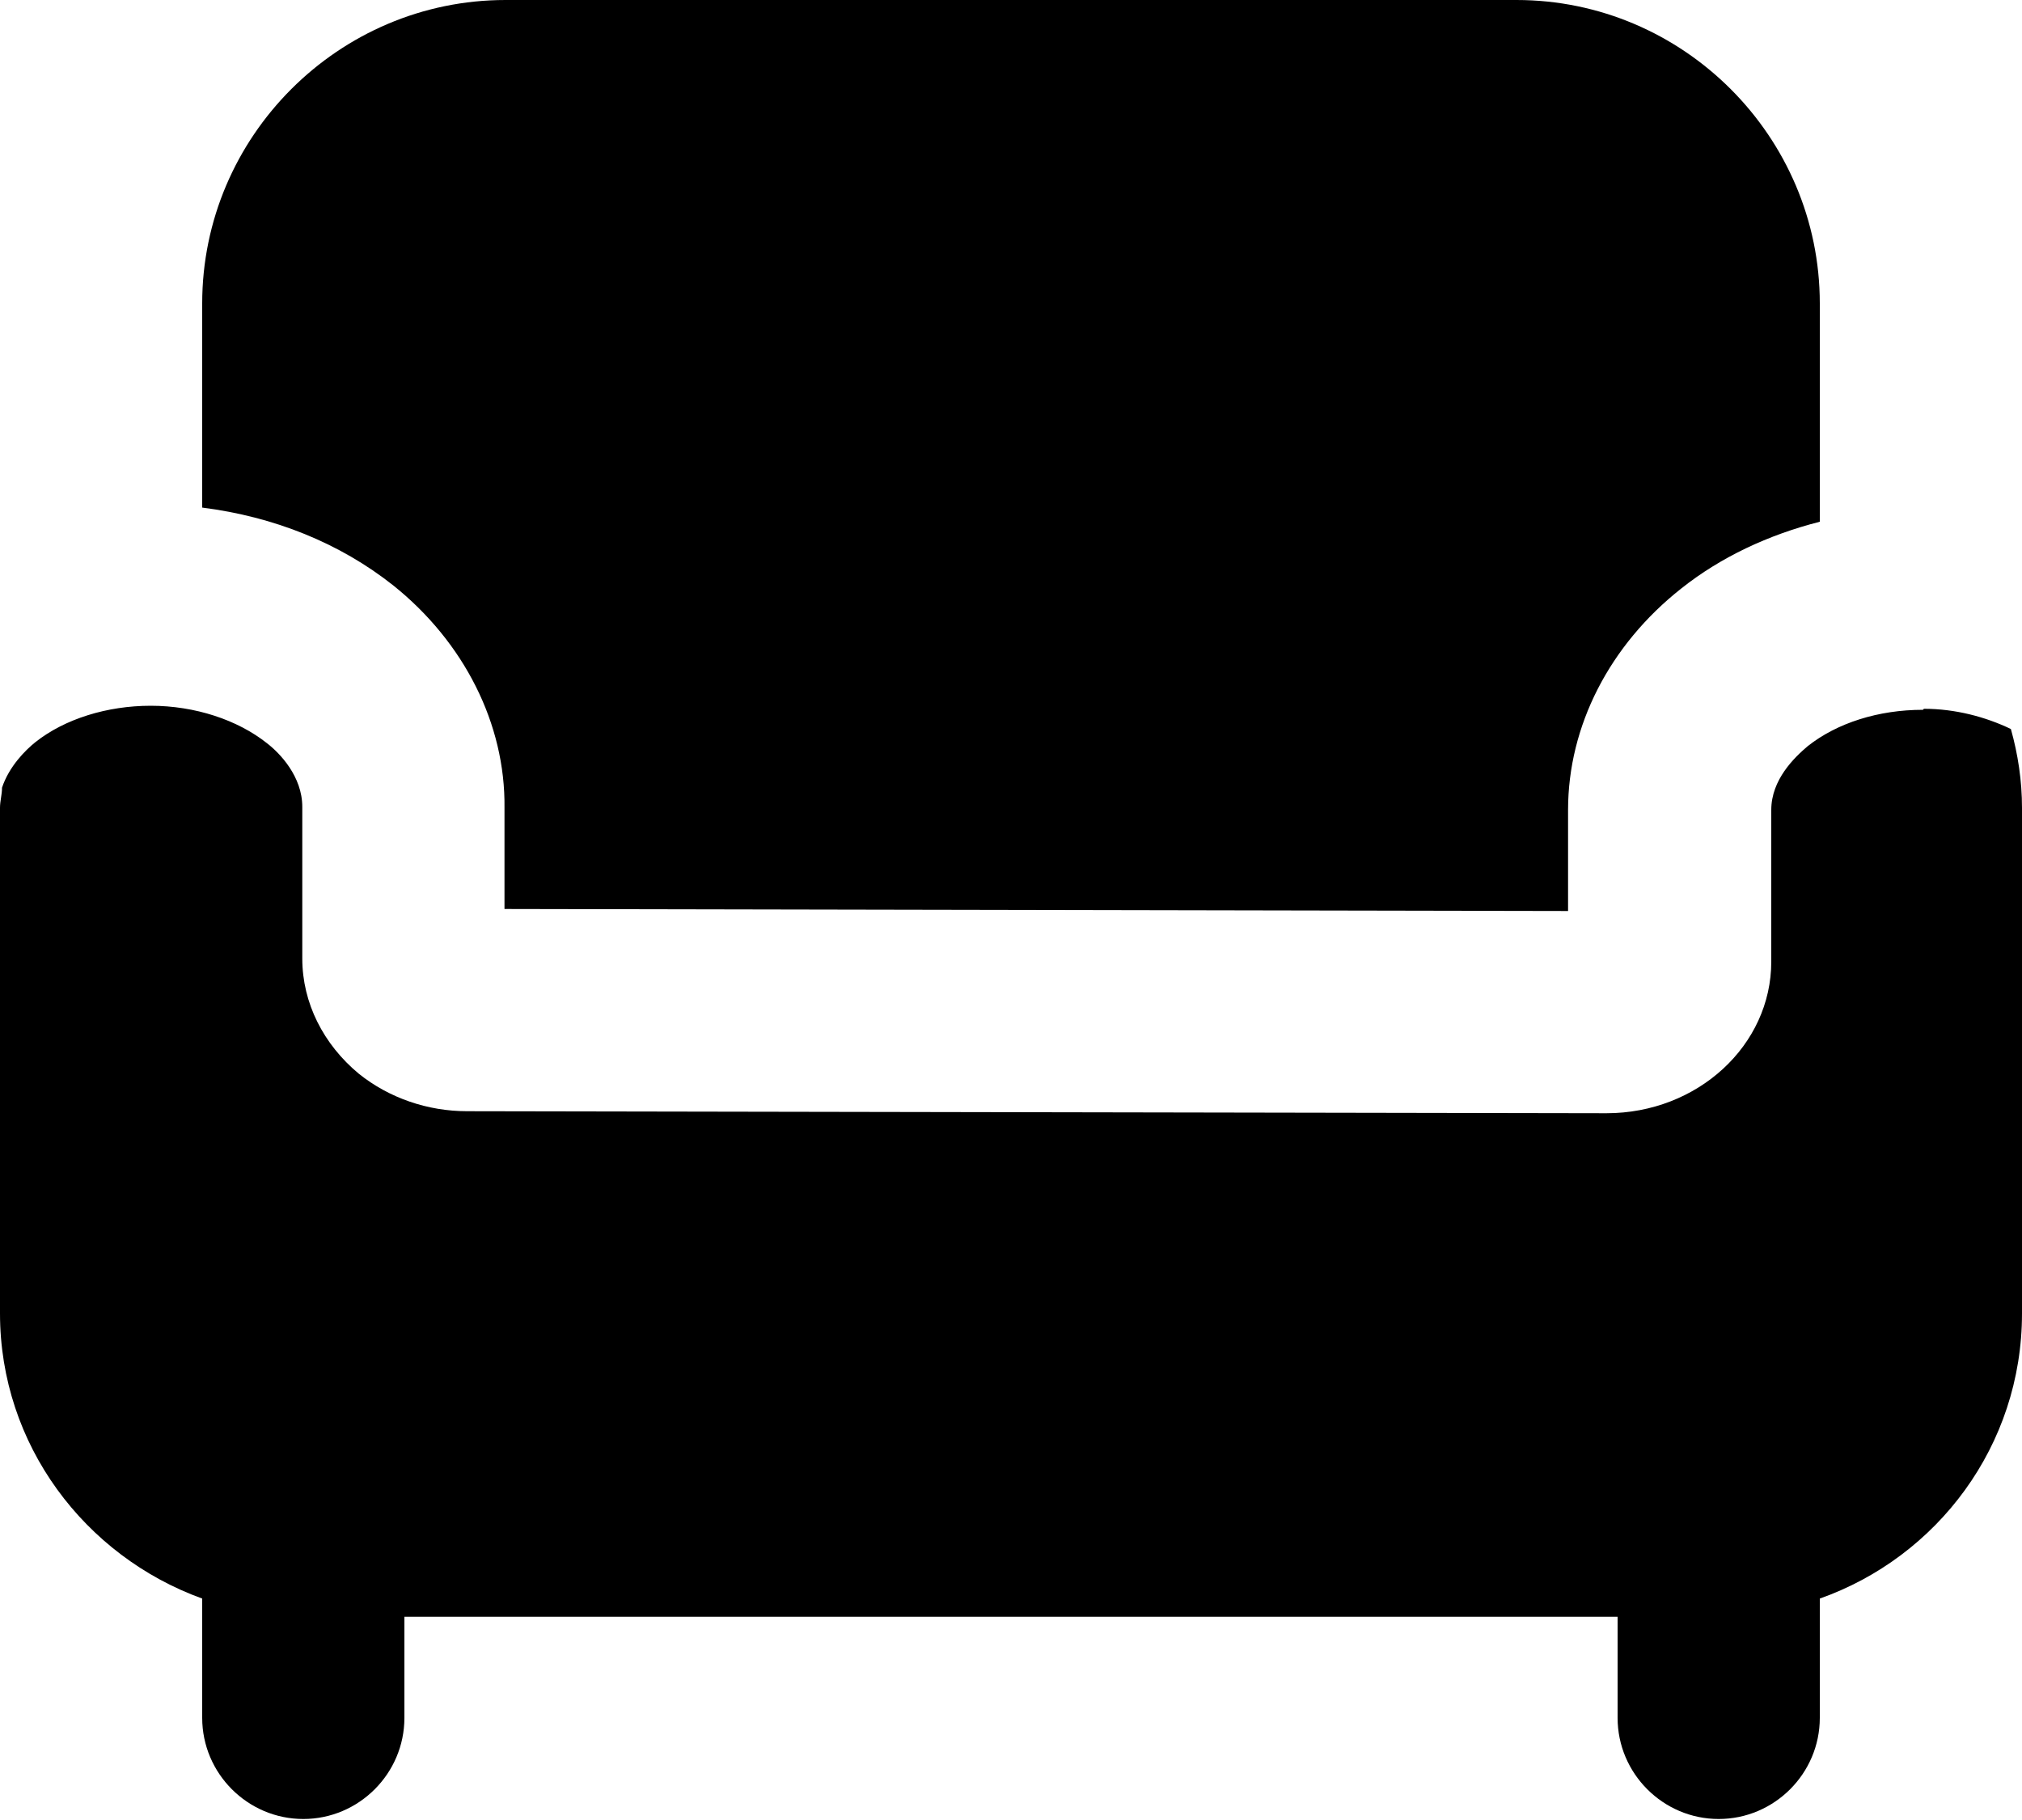 <?xml version="1.0" encoding="UTF-8"?>
<svg xmlns="http://www.w3.org/2000/svg" viewBox="0 0 20 18"
fill="currentColor">
<g id="a"/>
<g id="b">
<g id="c">
<g>
<path d="M3.89,5.79c.7,.56,1.11,1.37,1.1,2.2v1l10.52,.02v-1c0-.83,.41-1.63,1.12-2.19,.39-.31,.86-.53,1.37-.66V3c0-1.65-1.35-3-3-3H5c-1.65,0-3,1.35-3,3v2.02c.71,.09,1.36,.35,1.89,.77Z"/>
<path d="M19.02,7.02h0c-.44,0-.85,.13-1.14,.36-.13,.11-.36,.33-.36,.63v1.5c0,.83-.73,1.5-1.63,1.5h0l-11.27-.02c-.39,0-.77-.13-1.07-.37-.35-.29-.56-.7-.56-1.14v-1.5c0-.3-.22-.53-.35-.63-.29-.23-.71-.37-1.15-.37h0c-.43,0-.85,.13-1.14,.36-.1,.08-.26,.24-.33,.45,0,.07-.02,.13-.02,.2v5c0,1.3,.84,2.4,2,2.82v1.18c0,.55,.45,1,1,1s1-.45,1-1v-1h12v1c0,.55,.45,1,1,1s1-.45,1-1v-1.18c1.16-.41,2-1.51,2-2.82v-5c0-.27-.04-.53-.11-.78-.25-.12-.55-.2-.86-.2Z"/></g></g></g></svg>